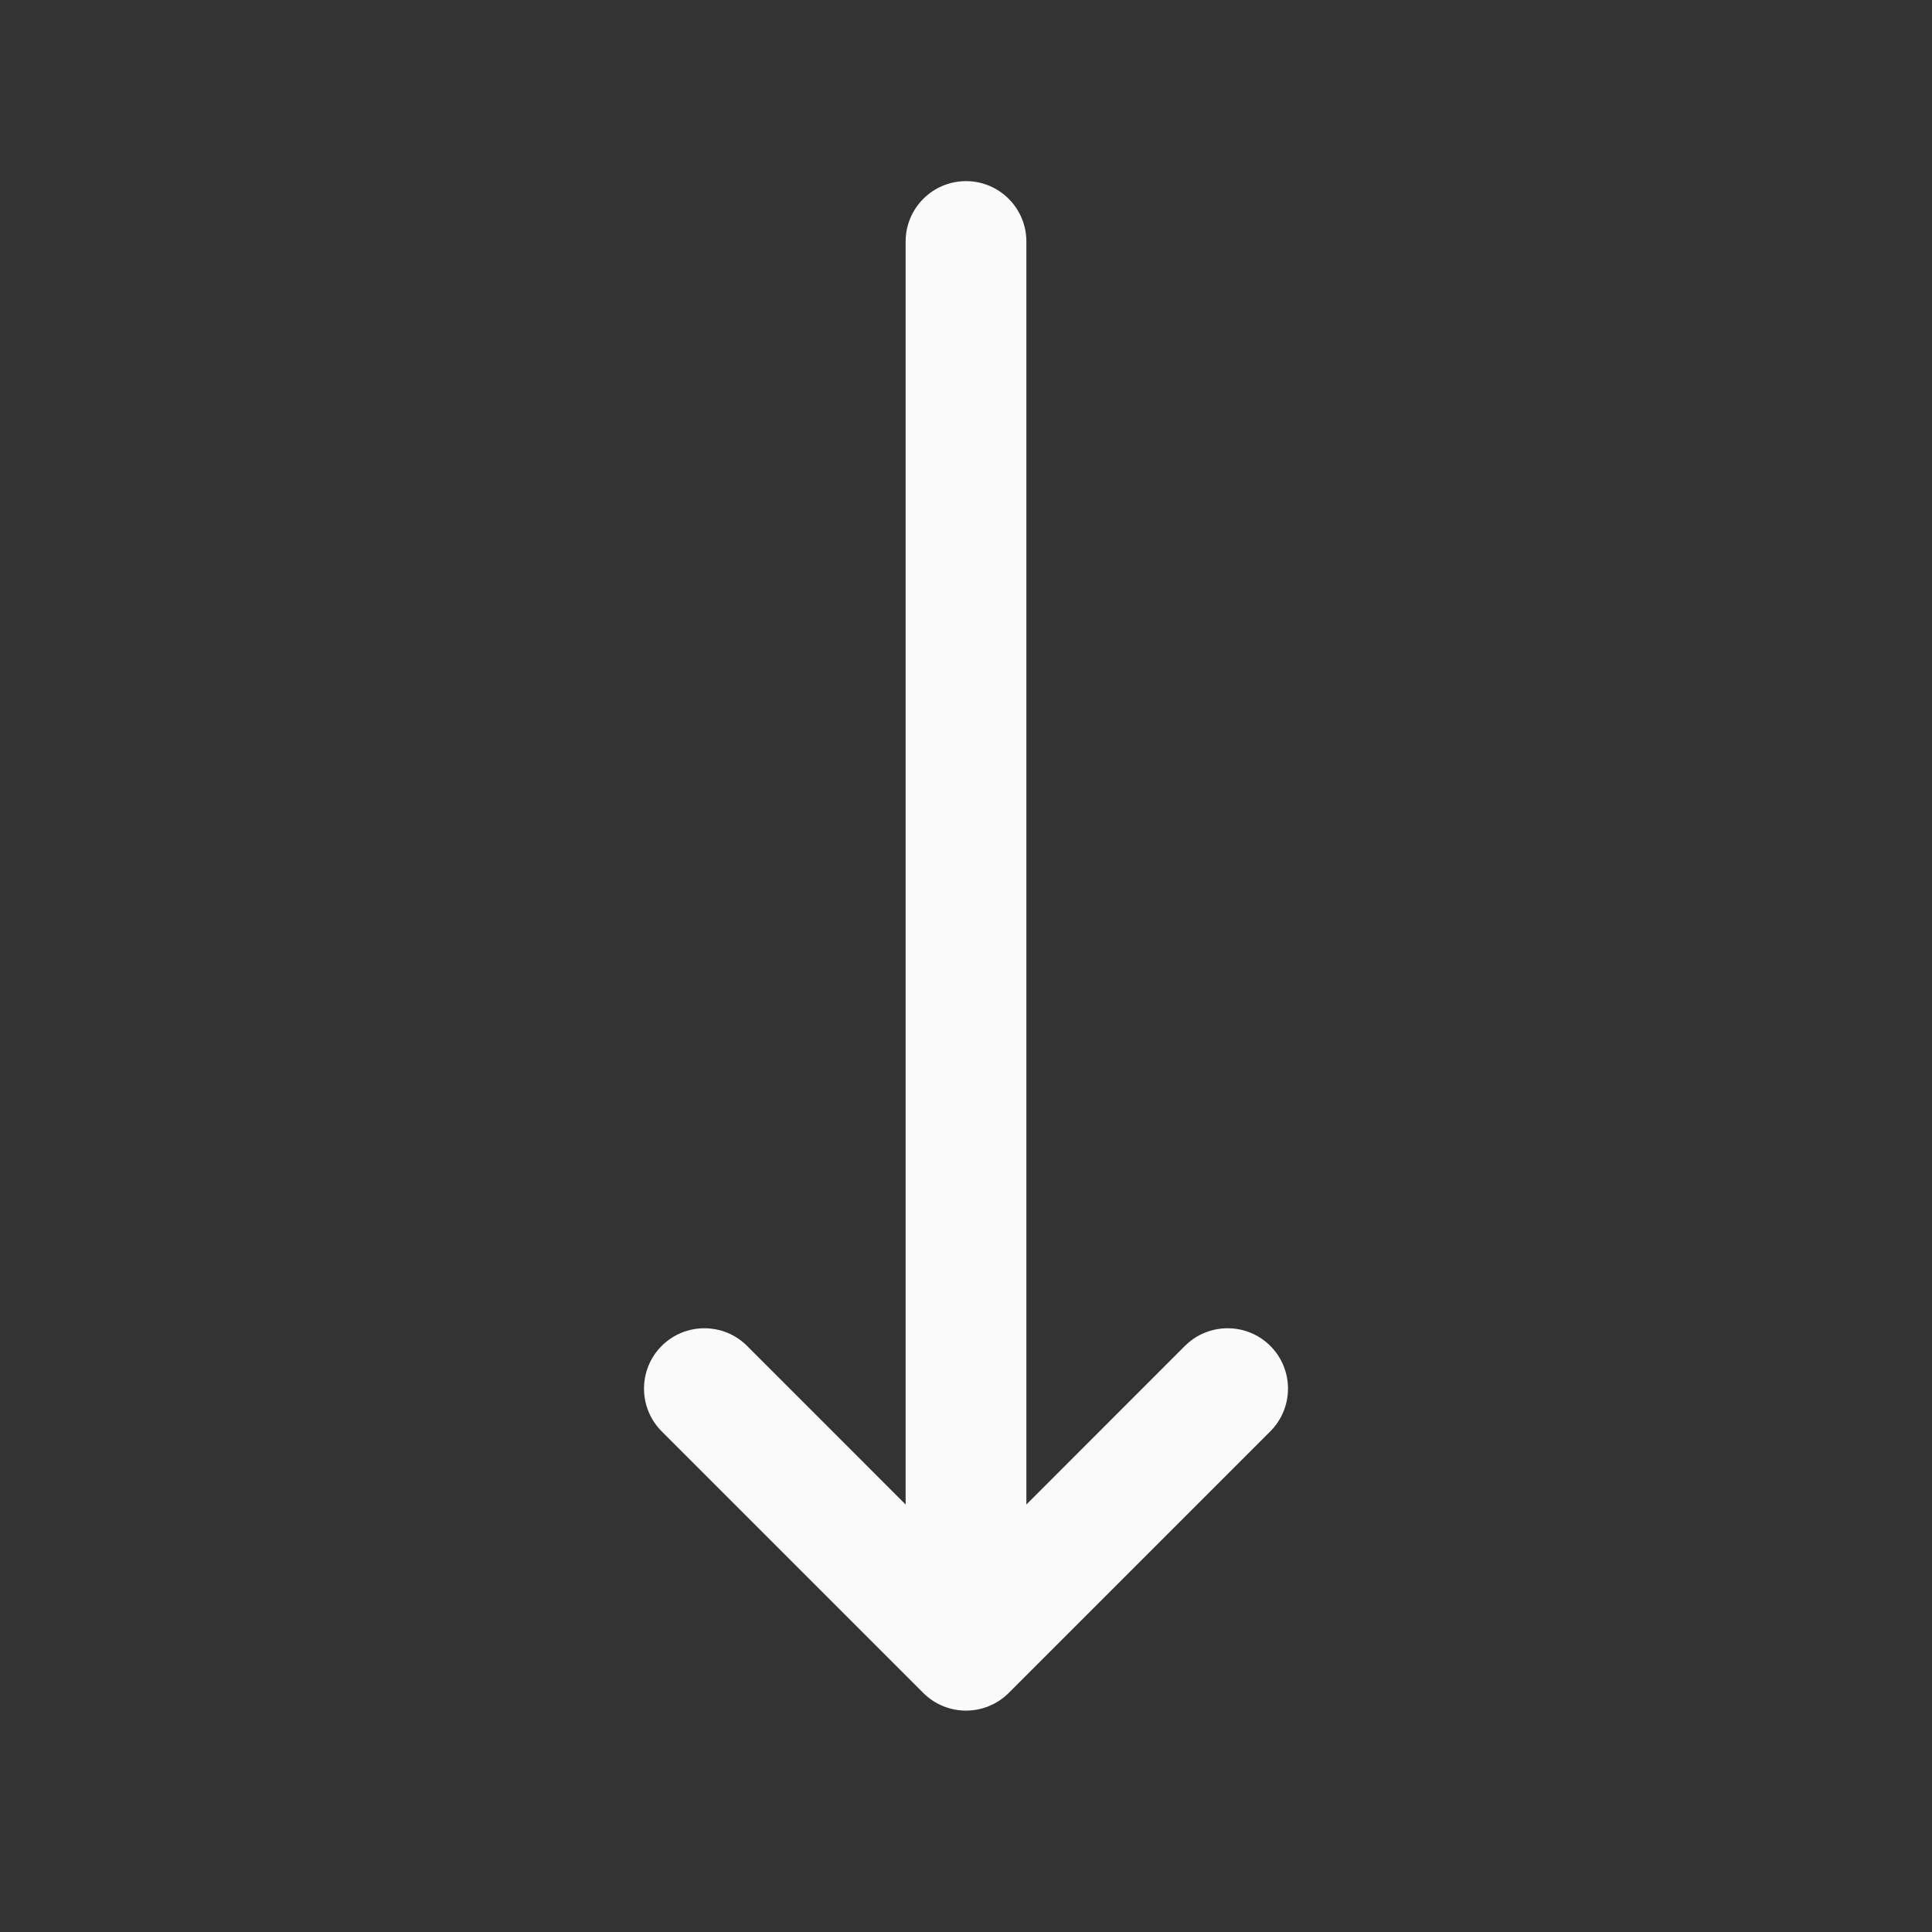 <svg width="48" height="48" viewBox="0 0 48 48" fill="none" xmlns="http://www.w3.org/2000/svg">
<rect x="0" y="0" width="48" height="48" fill="#333333" stroke="none"/>
<path fill-rule="evenodd" clip-rule="evenodd" d="M24 4.5C24.828 4.5 25.5 5.172 25.5 6V37.379L29.439 33.439C30.025 32.854 30.975 32.854 31.561 33.439C32.146 34.025 32.146 34.975 31.561 35.561L25.061 42.061C24.475 42.646 23.525 42.646 22.939 42.061L16.439 35.561C15.854 34.975 15.854 34.025 16.439 33.439C17.025 32.854 17.975 32.854 18.561 33.439L22.5 37.379V6C22.5 5.172 23.172 4.5 24 4.5Z" fill="#FAFAFA"/>
</svg>

